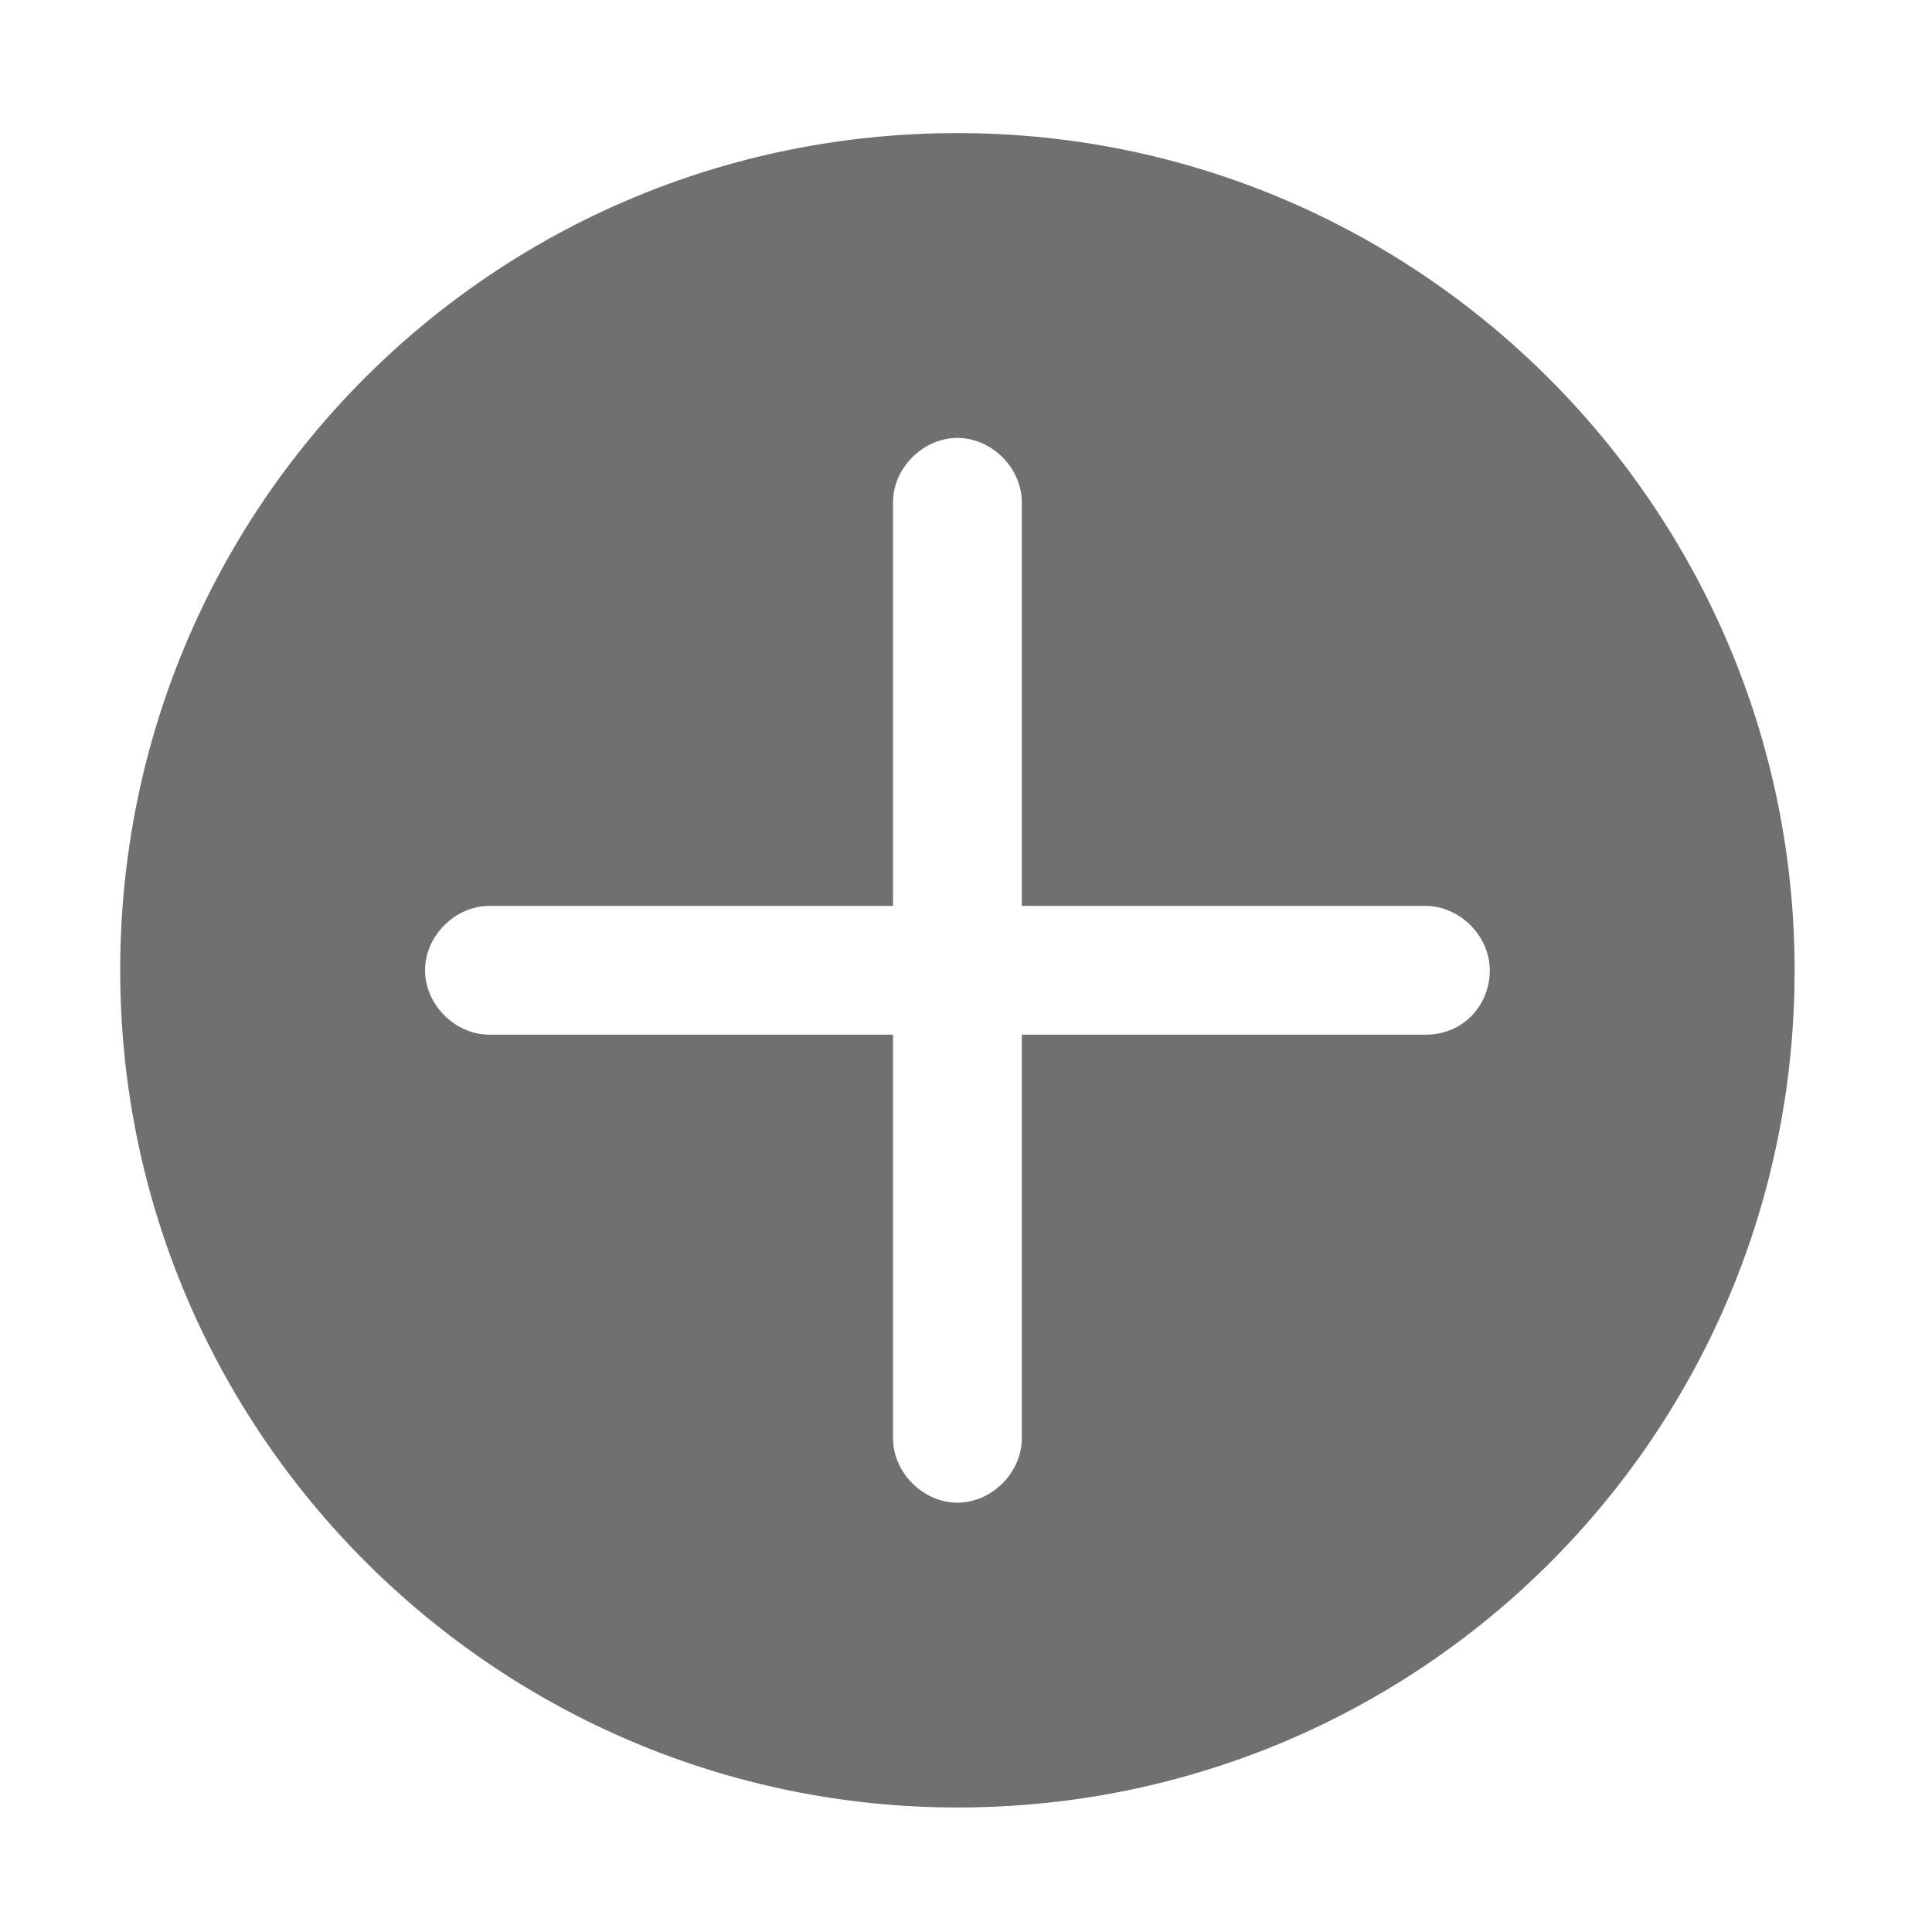 <?xml version="1.0" standalone="no"?><!DOCTYPE svg PUBLIC "-//W3C//DTD SVG 1.1//EN" "http://www.w3.org/Graphics/SVG/1.1/DTD/svg11.dtd"><svg t="1710138377251" class="icon" viewBox="0 0 1024 1024" version="1.1" xmlns="http://www.w3.org/2000/svg" p-id="9834" xmlns:xlink="http://www.w3.org/1999/xlink" width="200" height="200"><path d="M507.449 70.542c-245.76 0-443.733 197.973-443.733 443.733s200.249 443.733 443.733 443.733c245.76 0 443.733-197.973 443.733-443.733 0-243.484-197.973-443.733-443.733-443.733z m248.036 477.867h-213.902v213.902c0 18.204-15.929 34.133-34.133 34.133s-34.133-15.929-34.133-34.133v-213.902h-213.902c-18.204 0-34.133-15.929-34.133-34.133s15.929-34.133 34.133-34.133h213.902v-213.902c0-18.204 15.929-34.133 34.133-34.133s34.133 15.929 34.133 34.133v213.902h213.902c18.204 0 34.133 15.929 34.133 34.133s-13.653 34.133-34.133 34.133z" fill="#707070" p-id="9835"></path></svg>